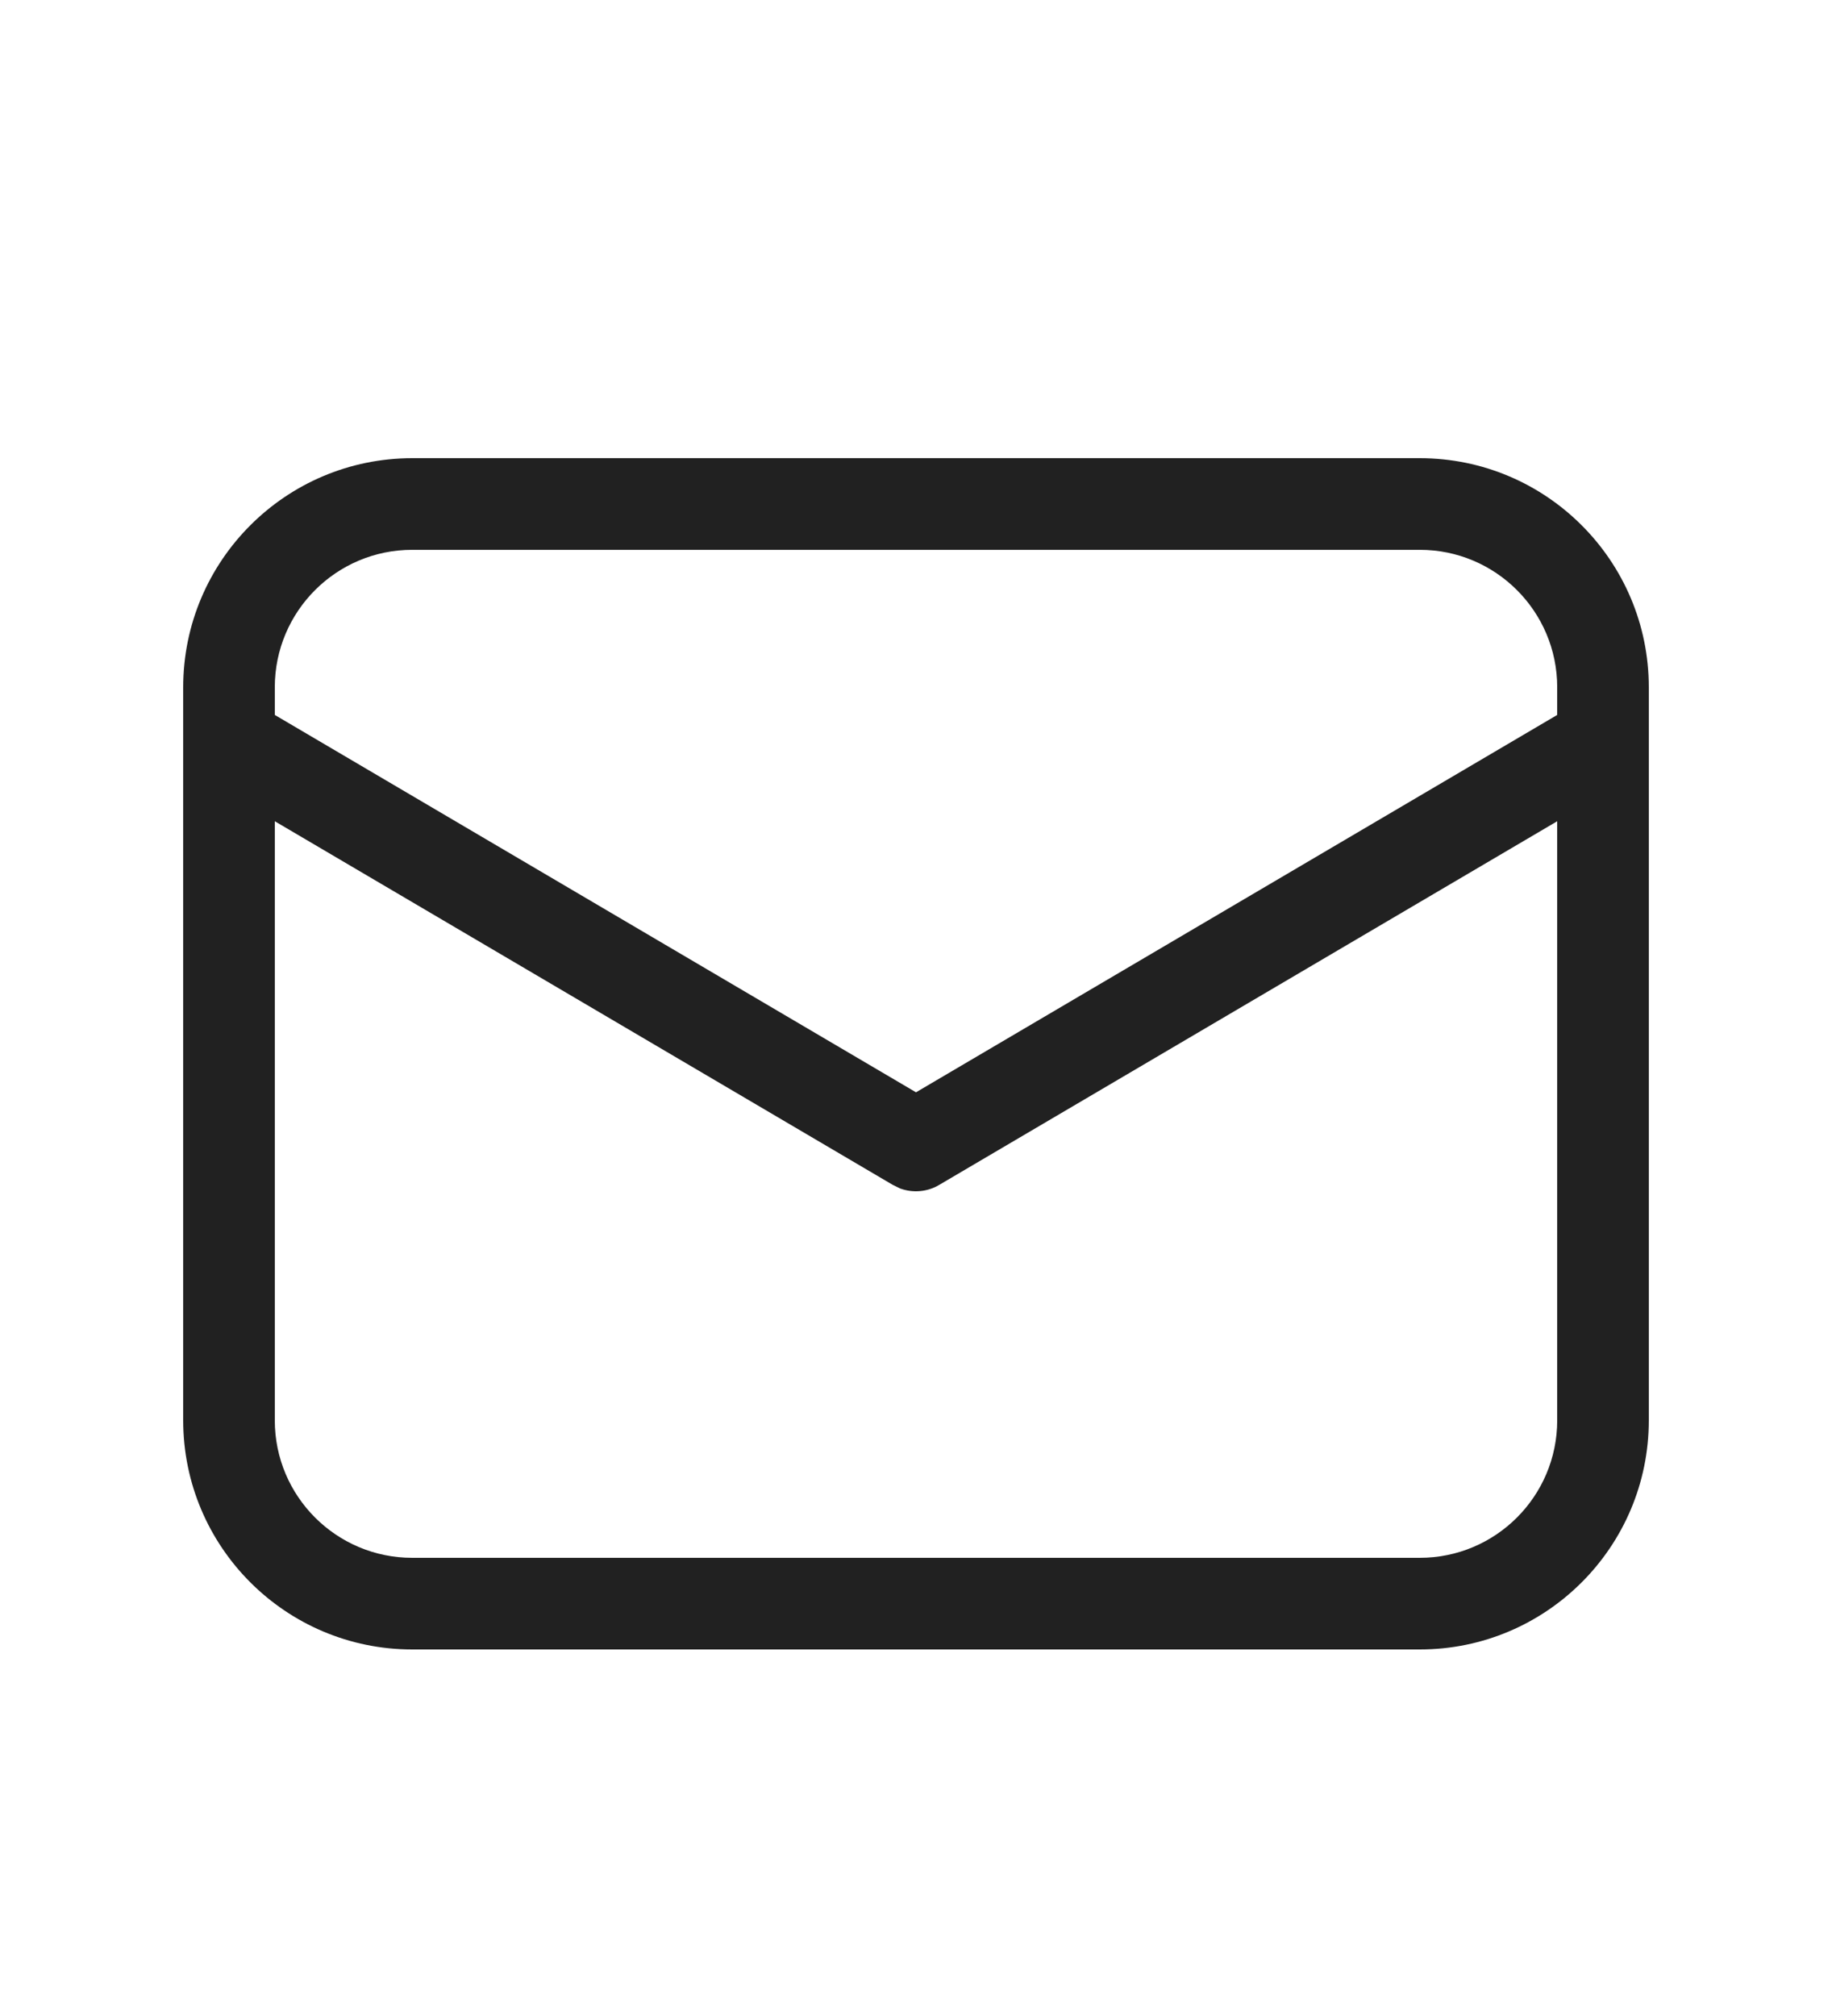 <svg width="10" height="11" viewBox="0 0 10 11" fill="none" xmlns="http://www.w3.org/2000/svg">
<path d="M7.75 2.5C8.44 2.5 9 3.06 9 3.75V7.75C9 8.44 8.44 9 7.75 9H2.25C1.56 9 1 8.44 1 7.75V3.75C1 3.06 1.56 2.5 2.25 2.5H7.75ZM8.5 4.481L5.127 6.465C5.062 6.504 4.983 6.51 4.914 6.485L4.873 6.465L1.5 4.481V7.75C1.5 8.164 1.836 8.5 2.25 8.5H7.75C8.164 8.5 8.5 8.164 8.5 7.75V4.481ZM7.75 3H2.25C1.836 3 1.5 3.336 1.5 3.75V3.901L5 5.96L8.5 3.901V3.75C8.5 3.336 8.164 3 7.75 3Z" fill="#212121"/>
</svg>
